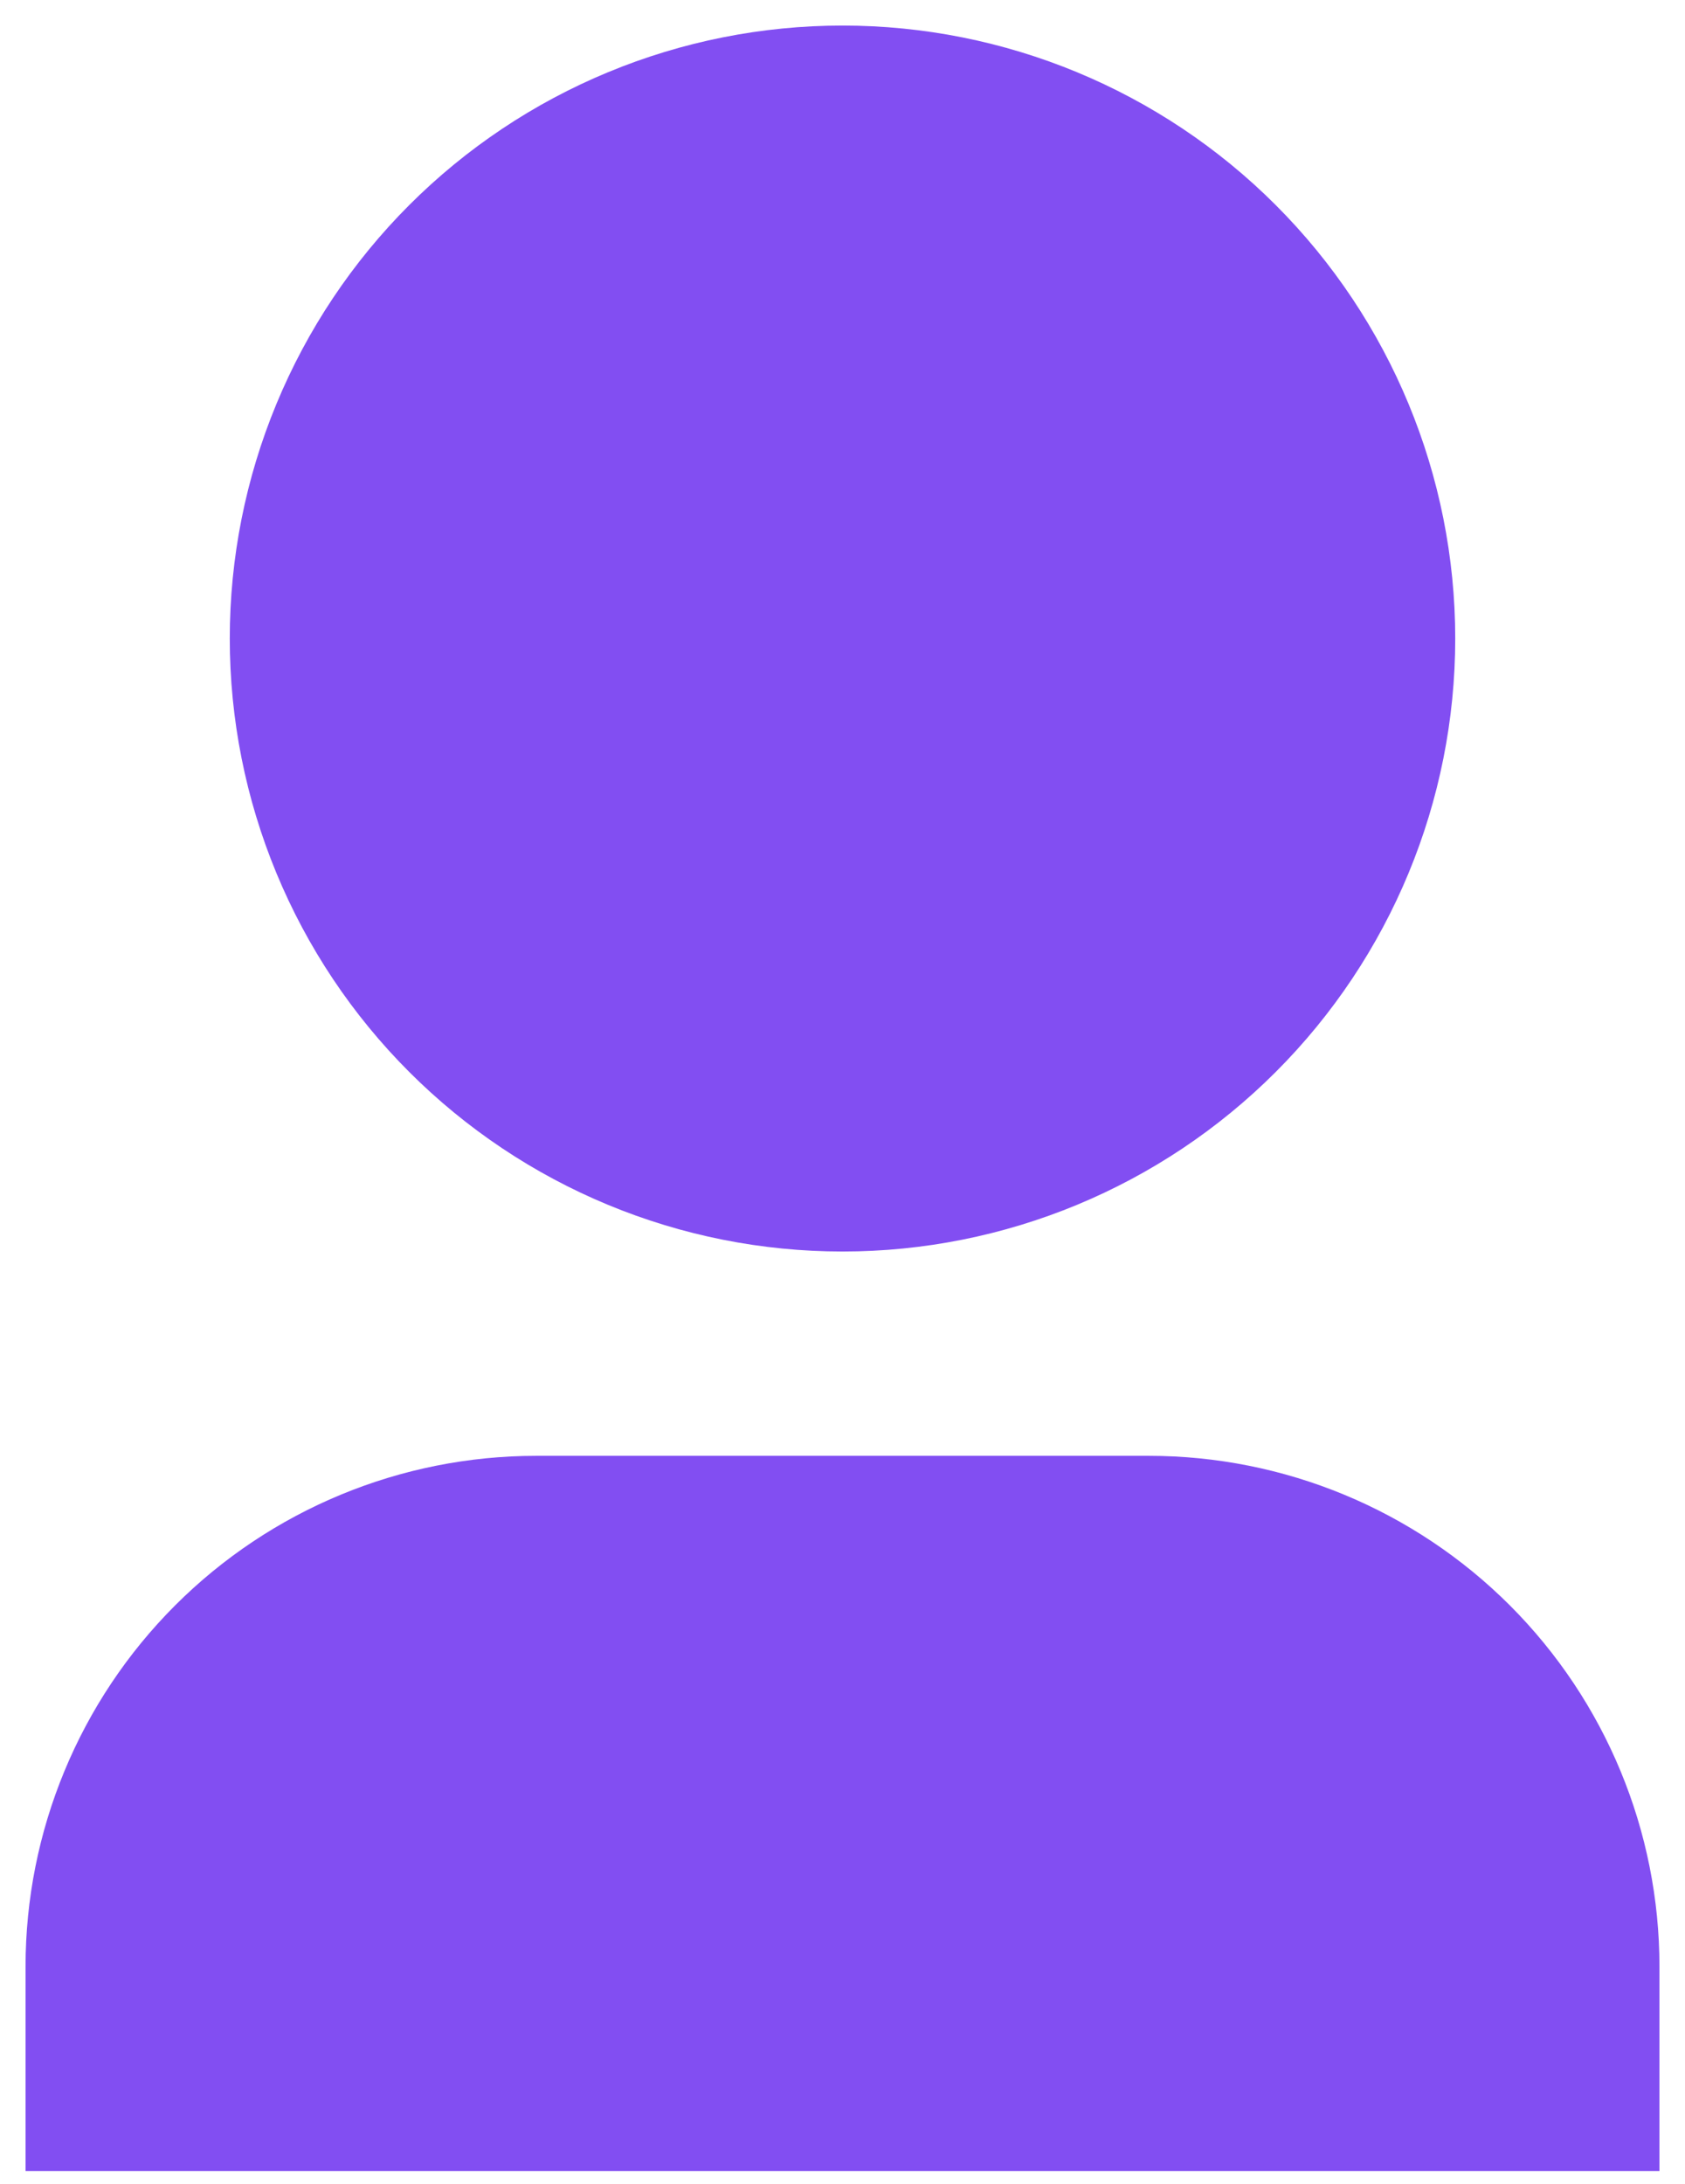 <svg width="44" height="57" viewBox="0 0 44 57" fill="none" xmlns="http://www.w3.org/2000/svg">
<path d="M43.333 56.667H0.667V51.333C0.667 47.797 2.071 44.406 4.572 41.905C7.072 39.405 10.464 38 14 38H30C33.536 38 36.927 39.405 39.428 41.905C41.928 44.406 43.333 47.797 43.333 51.333V56.667ZM22 32.667C19.899 32.667 17.818 32.253 15.877 31.449C13.936 30.645 12.172 29.466 10.686 27.98C9.2 26.495 8.022 24.731 7.218 22.79C6.414 20.849 6 18.768 6 16.667C6 14.566 6.414 12.485 7.218 10.544C8.022 8.603 9.2 6.839 10.686 5.353C12.172 3.867 13.936 2.689 15.877 1.885C17.818 1.081 19.899 0.667 22 0.667C26.243 0.667 30.313 2.352 33.313 5.353C36.314 8.354 38 12.423 38 16.667C38 20.91 36.314 24.98 33.313 27.98C30.313 30.981 26.243 32.667 22 32.667Z" fill="#824EF2"/>
</svg>
